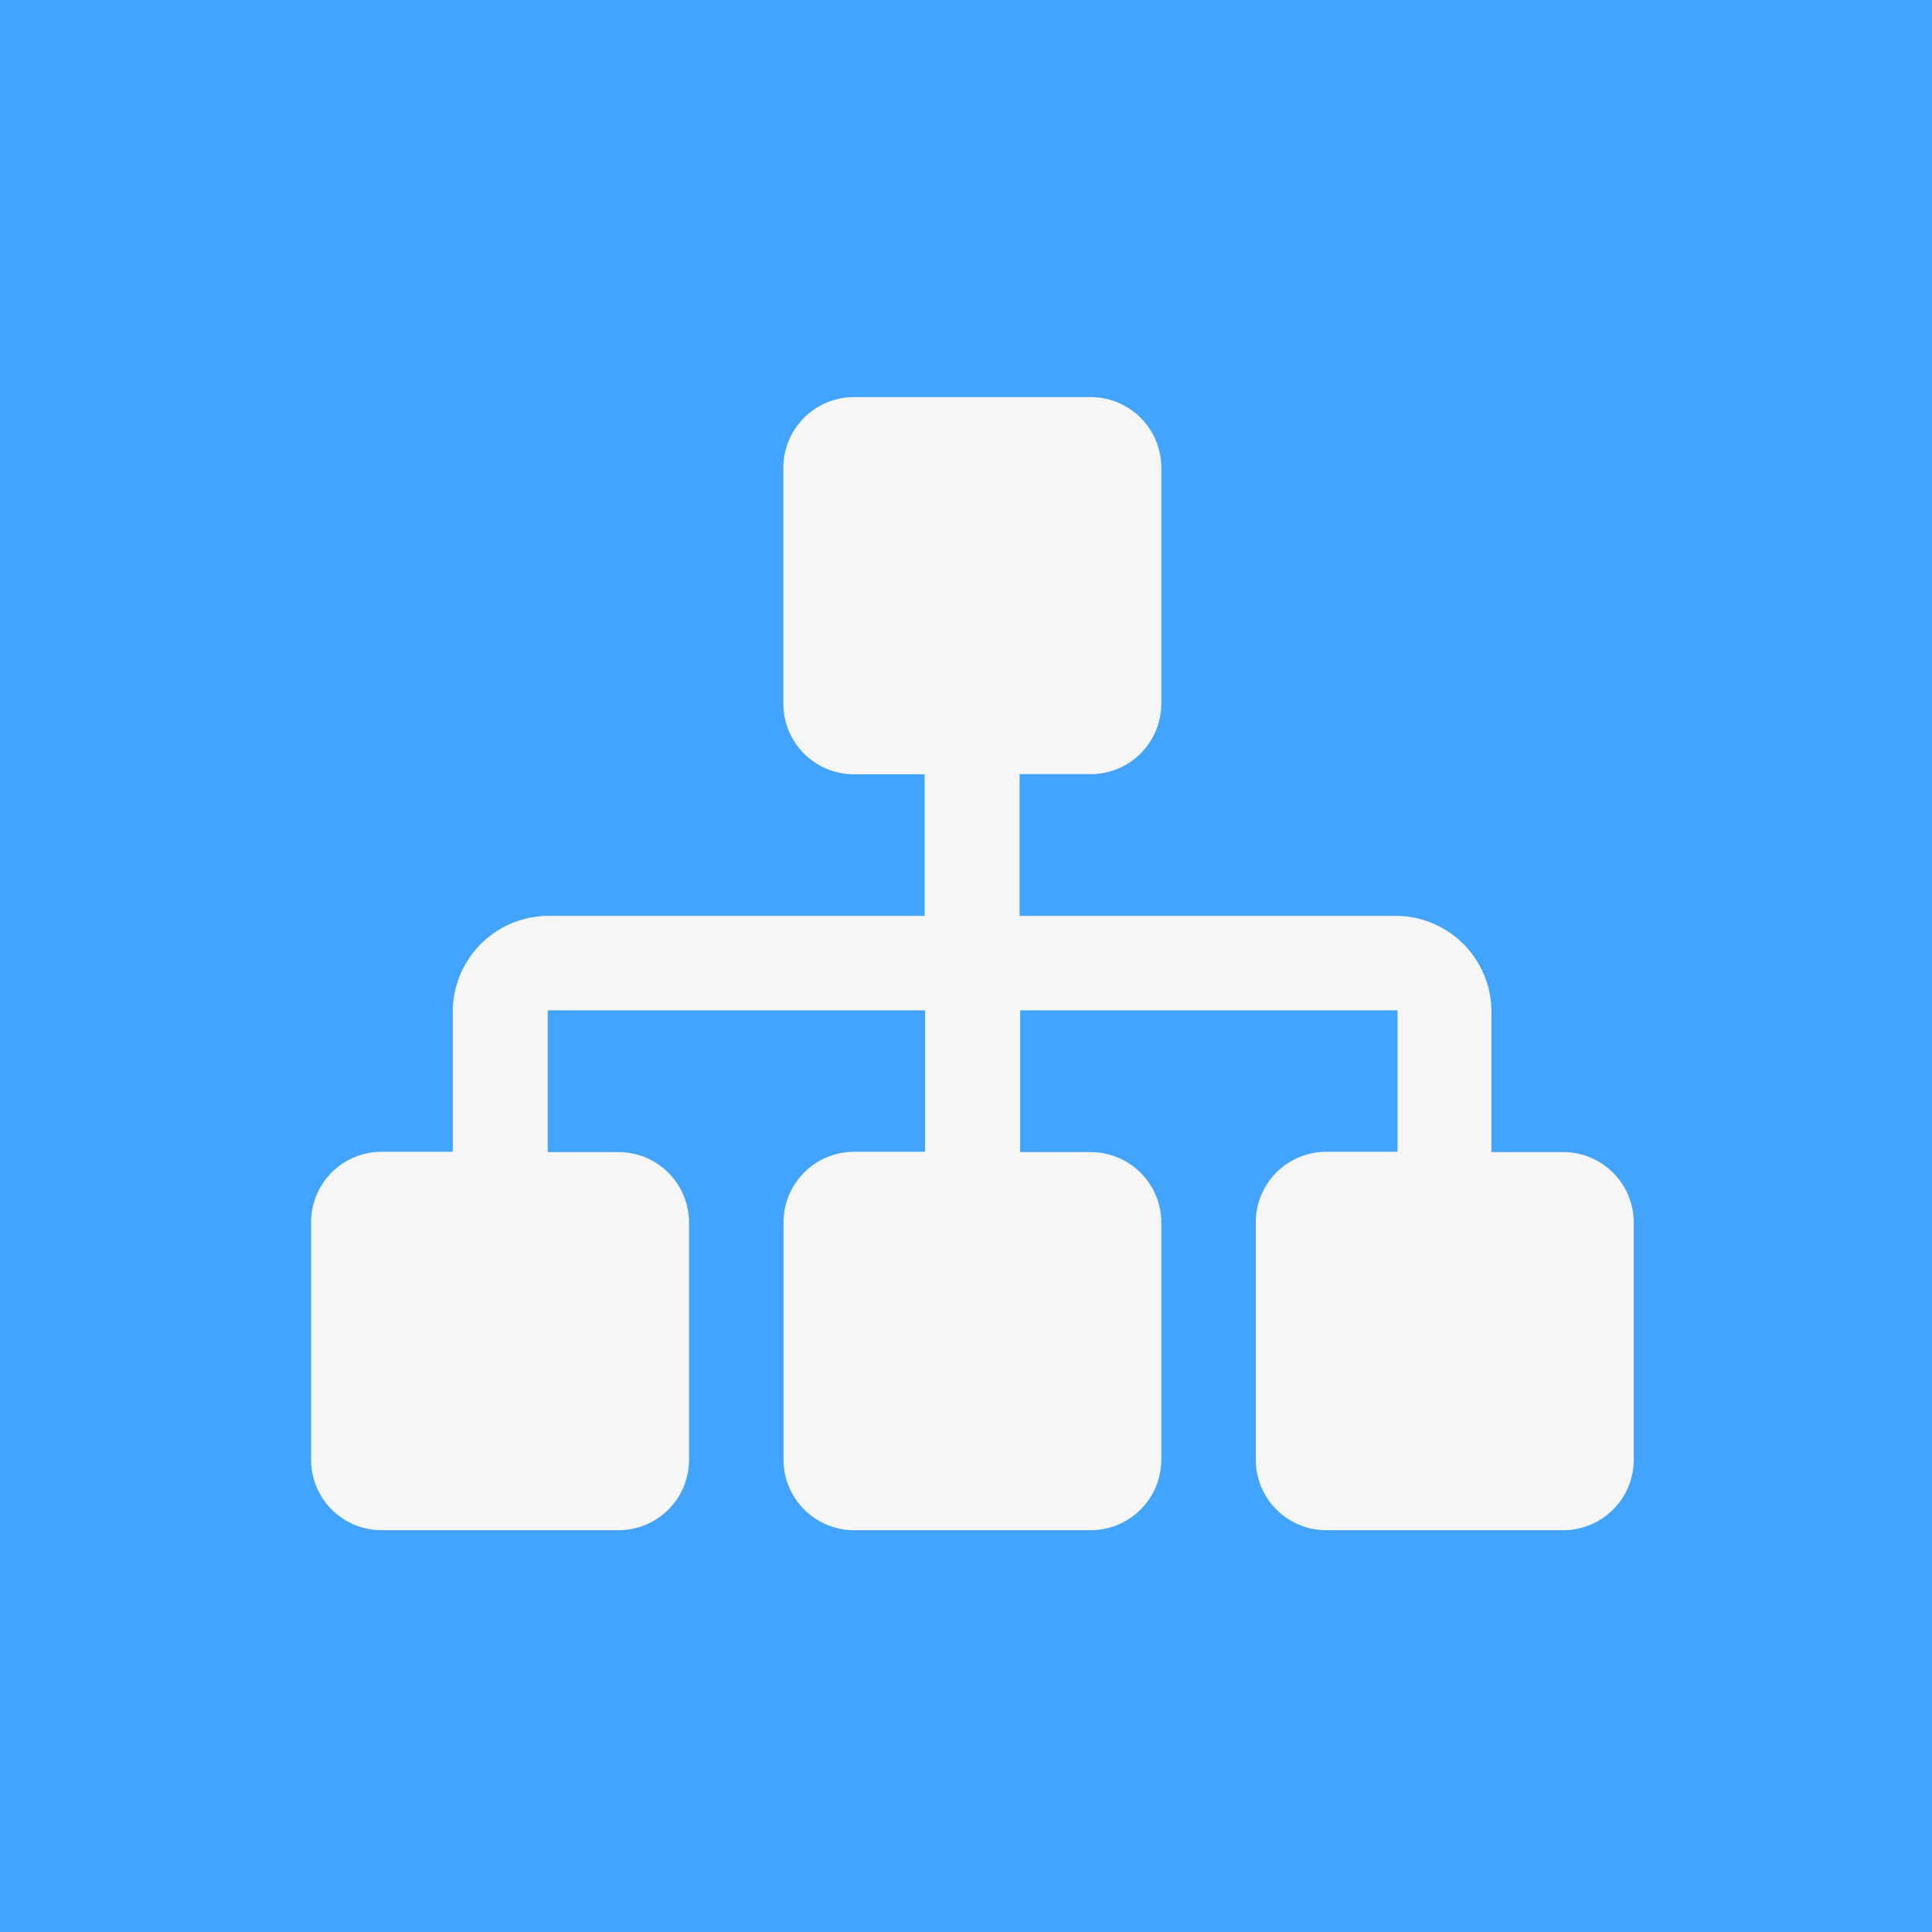 <svg id="Ebene_1" data-name="Ebene 1" xmlns="http://www.w3.org/2000/svg" viewBox="0 0 128 128"><defs><style>.cls-1{fill:#43a4ff;}.cls-2{fill:#f6f6f6;}</style></defs><title>ModuleSitemap</title><rect class="cls-1" width="128" height="128"/><path class="cls-2" d="M108.24,81V96.68a4.67,4.67,0,0,1-4.69,4.7H87.9a4.67,4.67,0,0,1-4.7-4.7V81a4.67,4.67,0,0,1,4.7-4.69h4.69V66.94h-25v9.39h4.69A4.68,4.68,0,0,1,76.94,81V96.68a4.68,4.68,0,0,1-4.7,4.7H56.6a4.68,4.68,0,0,1-4.69-4.7V81a4.68,4.68,0,0,1,4.69-4.69h4.69V66.94h-25v9.39H41A4.67,4.67,0,0,1,45.65,81V96.68a4.67,4.67,0,0,1-4.69,4.7H25.3a4.67,4.67,0,0,1-4.69-4.7V81a4.67,4.67,0,0,1,4.69-4.69H30V66.94a6.35,6.35,0,0,1,6.26-6.26h25V51.3H56.6A4.68,4.68,0,0,1,51.9,46.6V31a4.68,4.68,0,0,1,4.69-4.69H72.25A4.68,4.68,0,0,1,76.94,31V46.6a4.68,4.68,0,0,1-4.7,4.69H67.55v9.39h25a6.35,6.35,0,0,1,6.26,6.26v9.39h4.69A4.67,4.67,0,0,1,108.24,81Z"/></svg>